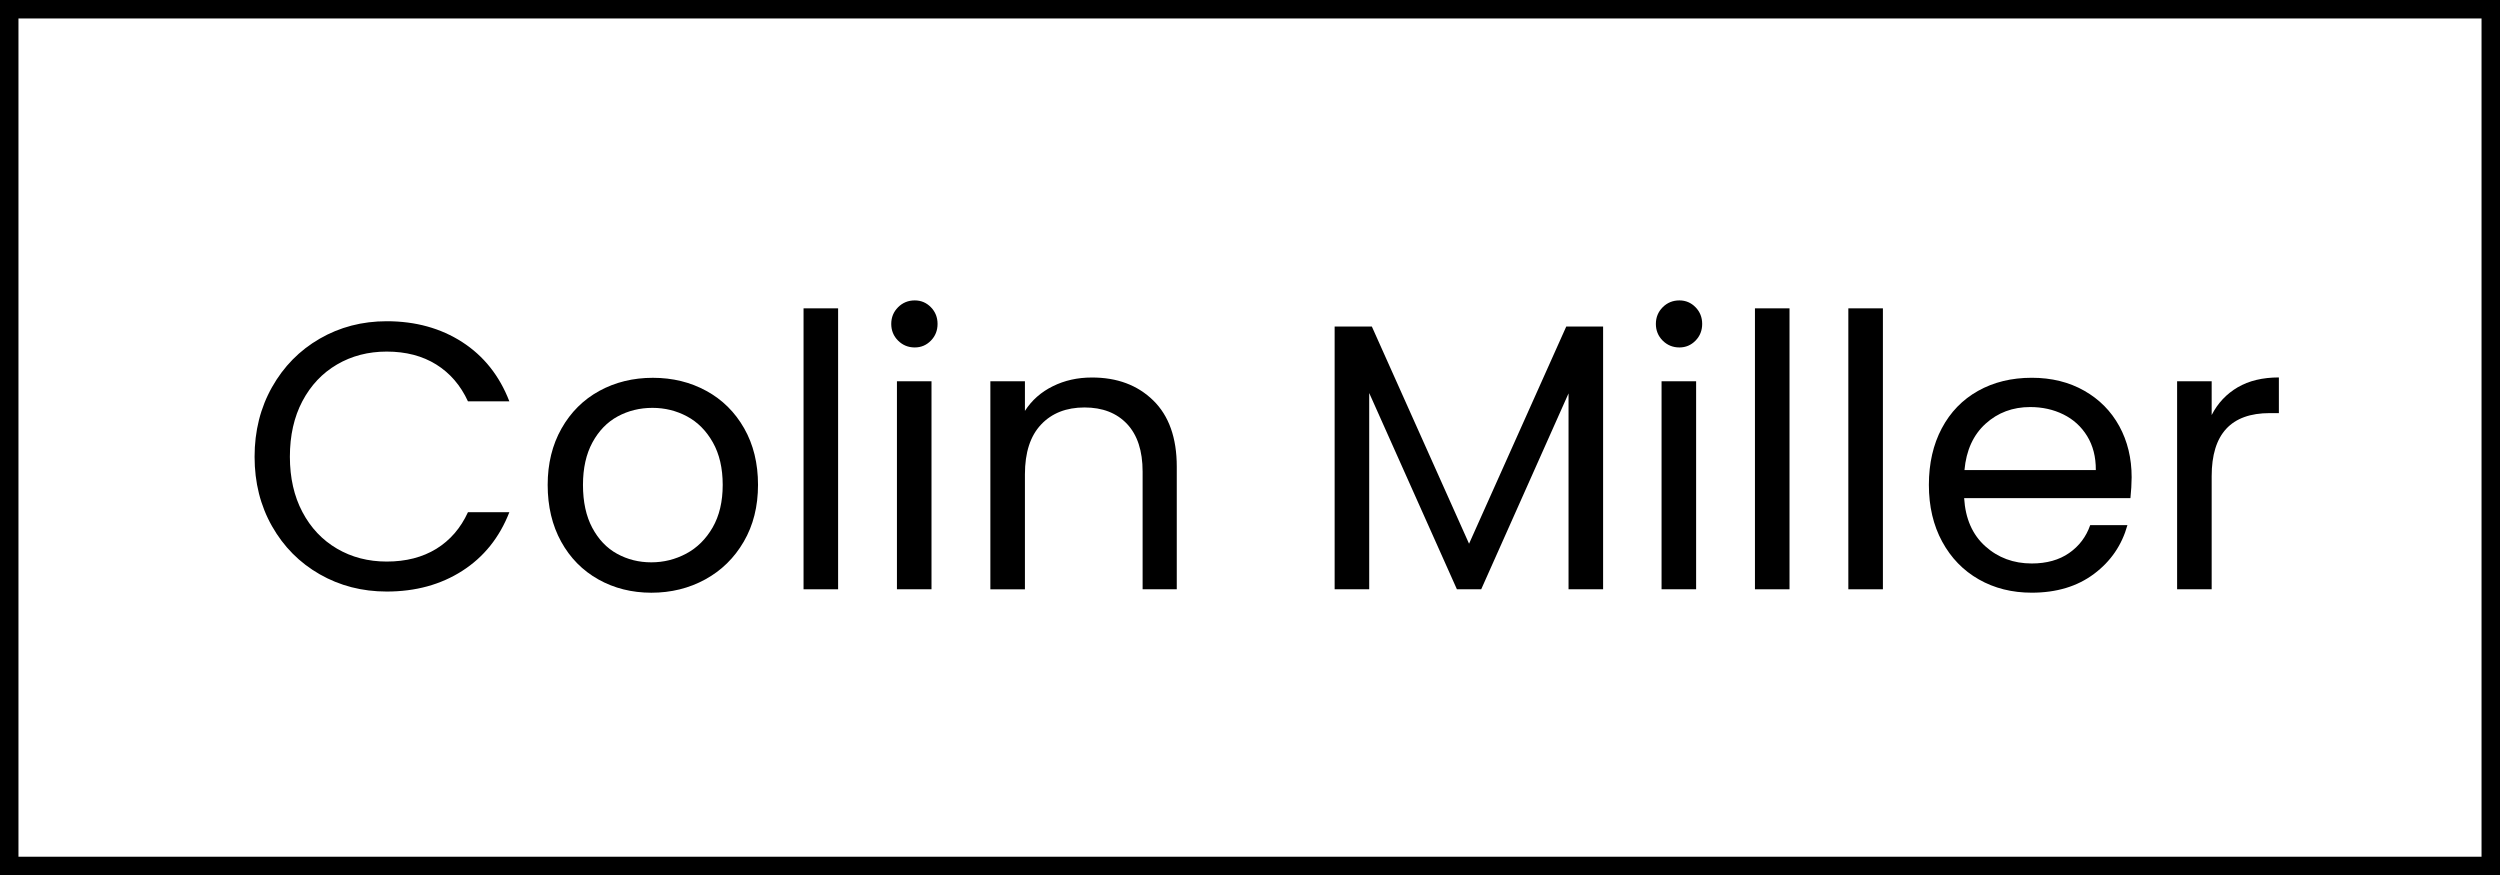 <?xml version="1.0" encoding="utf-8"?>
<!-- Generator: Adobe Illustrator 27.8.1, SVG Export Plug-In . SVG Version: 6.00 Build 0)  -->
<svg version="1.1" id="Layer_1" xmlns="http://www.w3.org/2000/svg" xmlns:xlink="http://www.w3.org/1999/xlink" x="0px" y="0px"
	 viewBox="0 0 677 237" style="enable-background:new 0 0 677 237;" xml:space="preserve">
<rect x="0" y="0" width="677" height="237" fill="#808080" stroke="none"/>
<style type="text/css">
	.st0{fill:#FFFFFF;}
</style>
<g>
	<rect x="2.5" y="2.5" class="st0" width="672" height="232"/>
	<path d="M672,5v227H5V5H672 M677,0H0v237h677V0L677,0z"/>
</g>
<g>
	<path d="M73.67,104.83c3.15-5.59,7.45-9.96,12.9-13.11c5.45-3.15,11.5-4.73,18.15-4.73c7.81,0,14.63,1.89,20.46,5.65
		c5.83,3.77,10.08,9.12,12.75,16.04h-11.21c-1.99-4.32-4.85-7.64-8.58-9.97c-3.74-2.33-8.21-3.5-13.42-3.5c-5,0-9.49,1.17-13.47,3.5
		c-3.98,2.33-7.09,5.64-9.36,9.92c-2.26,4.28-3.39,9.3-3.39,15.06c0,5.69,1.13,10.68,3.39,14.96c2.26,4.28,5.38,7.59,9.36,9.92
		c3.97,2.33,8.46,3.5,13.47,3.5c5.21,0,9.68-1.15,13.42-3.44c3.73-2.3,6.6-5.6,8.58-9.92h11.21c-2.67,6.85-6.92,12.15-12.75,15.88
		c-5.83,3.74-12.65,5.6-20.46,5.6c-6.65,0-12.7-1.56-18.15-4.68c-5.45-3.12-9.75-7.45-12.9-13c-3.15-5.55-4.73-11.82-4.73-18.81
		C68.94,116.71,70.52,110.42,73.67,104.83z"/>
	<path d="M162.04,156.91c-4.28-2.4-7.64-5.81-10.08-10.23c-2.43-4.42-3.65-9.54-3.65-15.37c0-5.76,1.25-10.85,3.75-15.27
		c2.5-4.42,5.91-7.81,10.23-10.18c4.32-2.36,9.15-3.55,14.5-3.55s10.18,1.18,14.5,3.55c4.32,2.36,7.73,5.74,10.23,10.13
		c2.5,4.39,3.75,9.49,3.75,15.32c0,5.83-1.29,10.95-3.86,15.37s-6.05,7.83-10.44,10.23c-4.39,2.4-9.25,3.6-14.6,3.6
		C171.1,160.5,166.32,159.31,162.04,156.91z M185.84,149.92c2.95-1.58,5.33-3.94,7.15-7.09c1.81-3.15,2.72-6.99,2.72-11.52
		c0-4.52-0.89-8.36-2.67-11.51c-1.78-3.15-4.11-5.5-6.99-7.04c-2.88-1.54-6-2.31-9.36-2.31c-3.43,0-6.56,0.77-9.41,2.31
		c-2.85,1.54-5.12,3.89-6.84,7.04c-1.71,3.15-2.57,6.99-2.57,11.51c0,4.59,0.84,8.47,2.52,11.62c1.68,3.15,3.92,5.5,6.73,7.04
		c2.81,1.54,5.89,2.31,9.25,2.31C179.74,152.28,182.89,151.49,185.84,149.92z"/>
	<path d="M226.96,83.5v76.08h-9.36V83.5H226.96z"/>
	<path d="M243.2,92.24c-1.23-1.23-1.85-2.74-1.85-4.52c0-1.78,0.62-3.29,1.85-4.52c1.23-1.23,2.74-1.85,4.52-1.85
		c1.71,0,3.17,0.62,4.37,1.85c1.2,1.23,1.8,2.74,1.8,4.52c0,1.78-0.6,3.29-1.8,4.52c-1.2,1.23-2.66,1.85-4.37,1.85
		C245.94,94.09,244.44,93.47,243.2,92.24z M252.25,103.24v56.34h-9.36v-56.34H252.25z"/>
	<path d="M312.29,108.43c4.25,4.15,6.38,10.13,6.38,17.94v33.21h-9.25v-31.87c0-5.62-1.41-9.92-4.21-12.9
		c-2.81-2.98-6.65-4.47-11.52-4.47c-4.93,0-8.86,1.54-11.77,4.63c-2.91,3.08-4.37,7.57-4.37,13.47v31.15h-9.36v-56.34h9.36v8.02
		c1.85-2.88,4.37-5.11,7.56-6.68c3.19-1.58,6.7-2.36,10.54-2.36C302.49,102.21,308.04,104.28,312.29,108.43z"/>
	<path d="M434.12,88.43v71.15h-9.36v-53.05l-23.65,53.05h-6.58l-23.75-53.15v53.15h-9.36V88.43h10.08l26.32,58.81l26.32-58.81
		H434.12z"/>
	<path d="M450.26,92.24c-1.23-1.23-1.85-2.74-1.85-4.52c0-1.78,0.62-3.29,1.85-4.52c1.23-1.23,2.74-1.85,4.52-1.85
		c1.71,0,3.17,0.62,4.37,1.85c1.2,1.23,1.8,2.74,1.8,4.52c0,1.78-0.6,3.29-1.8,4.52c-1.2,1.23-2.66,1.85-4.37,1.85
		C453.01,94.09,451.5,93.47,450.26,92.24z M459.31,103.24v56.34h-9.36v-56.34H459.31z"/>
	<path d="M484.6,83.5v76.08h-9.36V83.5H484.6z"/>
	<path d="M509.89,83.5v76.08h-9.36V83.5H509.89z"/>
	<path d="M576.92,134.9h-45.03c0.34,5.55,2.24,9.89,5.71,13.01c3.46,3.12,7.66,4.68,12.59,4.68c4.04,0,7.42-0.94,10.13-2.83
		c2.71-1.88,4.61-4.4,5.71-7.56h10.08c-1.51,5.42-4.52,9.82-9.05,13.21c-4.52,3.39-10.14,5.09-16.86,5.09
		c-5.35,0-10.13-1.2-14.34-3.6c-4.21-2.4-7.52-5.81-9.92-10.23c-2.4-4.42-3.6-9.54-3.6-15.37c0-5.82,1.17-10.93,3.5-15.32
		c2.33-4.39,5.6-7.76,9.82-10.13c4.21-2.36,9.06-3.55,14.55-3.55c5.35,0,10.08,1.17,14.19,3.5c4.11,2.33,7.28,5.54,9.51,9.61
		c2.23,4.08,3.34,8.69,3.34,13.83C577.23,131.03,577.13,132.92,576.92,134.9z M565.2,118.09c-1.58-2.57-3.72-4.52-6.43-5.86
		c-2.71-1.34-5.71-2-9-2c-4.73,0-8.76,1.51-12.08,4.52c-3.33,3.02-5.23,7.2-5.71,12.54h35.57
		C567.57,123.73,566.78,120.67,565.2,118.09z"/>
	<path d="M605.97,104.88c3.05-1.78,6.77-2.67,11.15-2.67v9.66h-2.47c-10.49,0-15.73,5.69-15.73,17.07v30.64h-9.36v-56.34h9.36v9.15
		C600.57,109.17,602.92,106.67,605.97,104.88z"/>
</g>
</svg>
